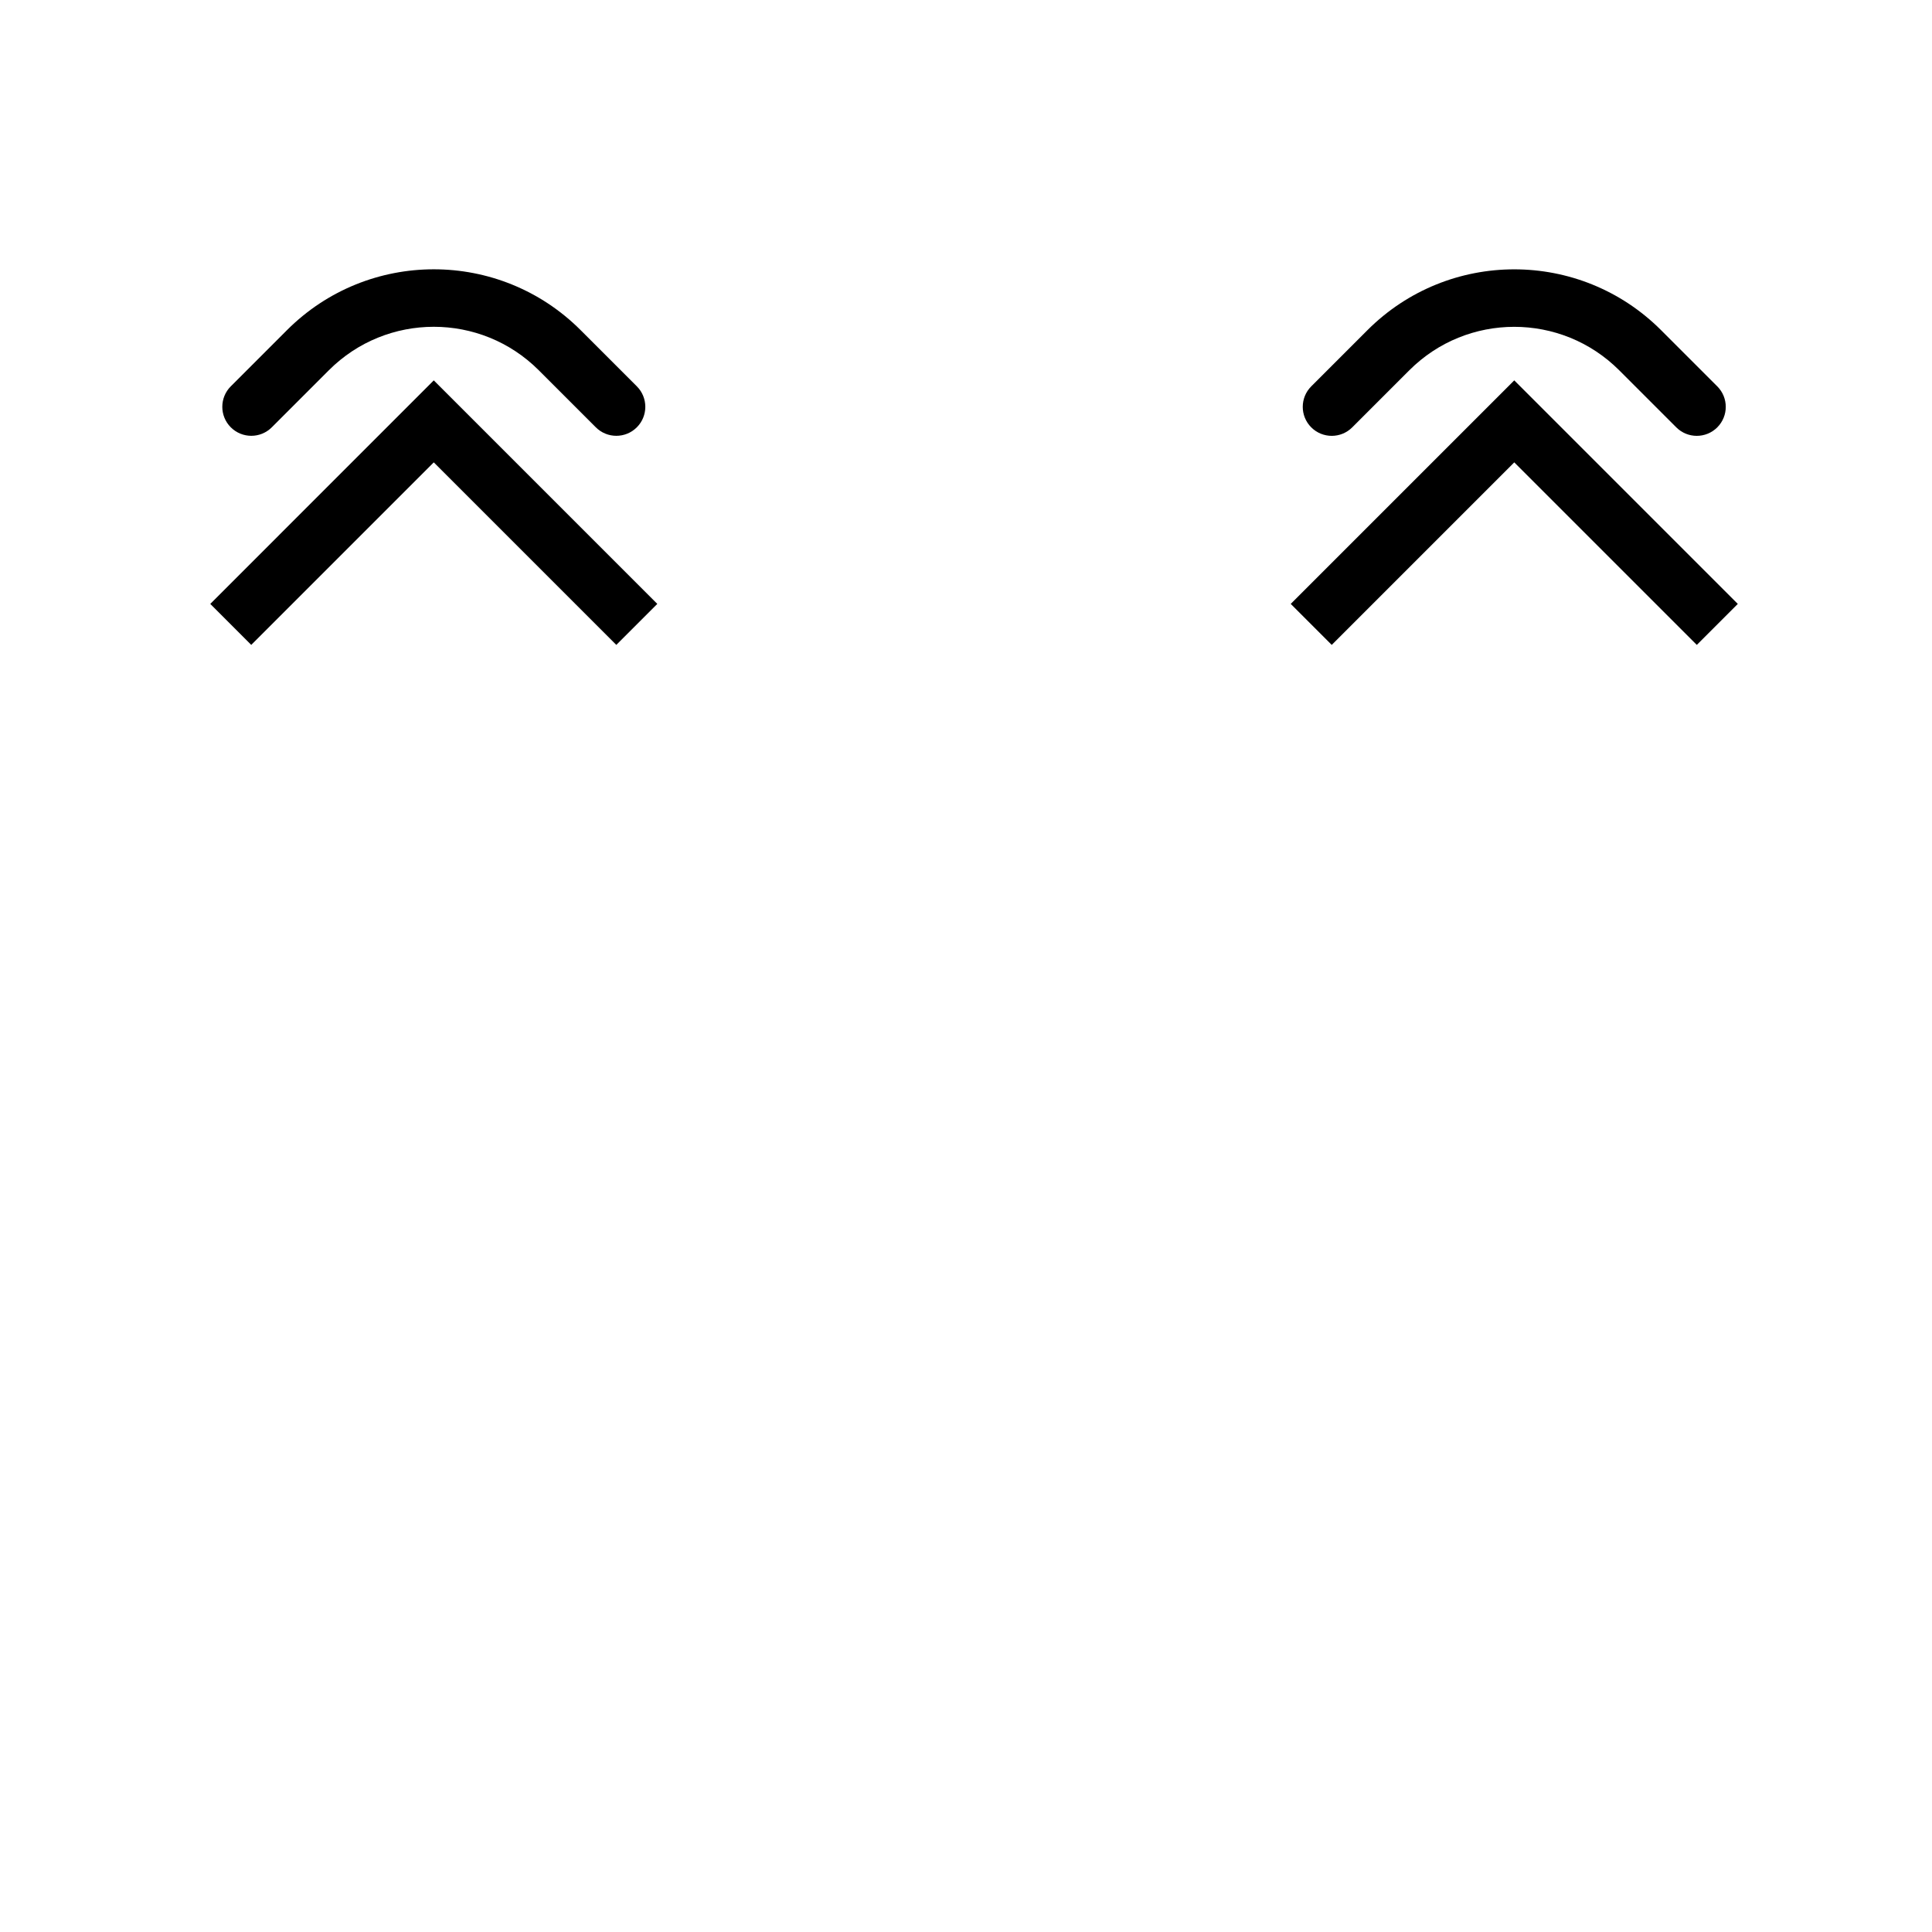 <?xml version="1.0" encoding="UTF-8"?><svg xmlns="http://www.w3.org/2000/svg" viewBox="0 0 500 500"><g id="Eyes"><path d="m164.81,110.59h0c-2.93,2.93-7.68,2.93-10.61,0l-14.76-14.76c-15.01-15.01-39.34-15.01-54.34,0l-14.76,14.76c-2.93,2.93-7.68,2.93-10.61,0h0c-2.93-2.93-2.93-7.68,0-10.61l14.55-14.55c20.98-20.98,55-20.98,75.98,0l14.55,14.55c2.93,2.93,2.93,7.68,0,10.61Z"/><path d="m444.43,110.6h0c-2.93,2.93-7.68,2.93-10.61,0l-14.76-14.76c-15.01-15.01-39.34-15.01-54.34,0l-14.76,14.76c-2.93,2.93-7.68,2.93-10.61,0h0c-2.93-2.93-2.93-7.68,0-10.61l14.55-14.55c20.98-20.98,55-20.98,75.98,0l14.55,14.55c2.93,2.93,2.93,7.68,0,10.61Z"/></g><g id="EyesNPointyArrows"><polygon points="170.11 156.29 112.27 98.45 112.26 98.46 112.25 98.45 54.42 156.29 65.02 166.9 112.26 119.66 159.5 166.9 170.11 156.29"/><polygon points="449.74 156.29 391.9 98.45 391.89 98.46 391.88 98.45 334.04 156.29 344.65 166.9 391.89 119.66 439.13 166.9 449.74 156.29"/></g></svg>